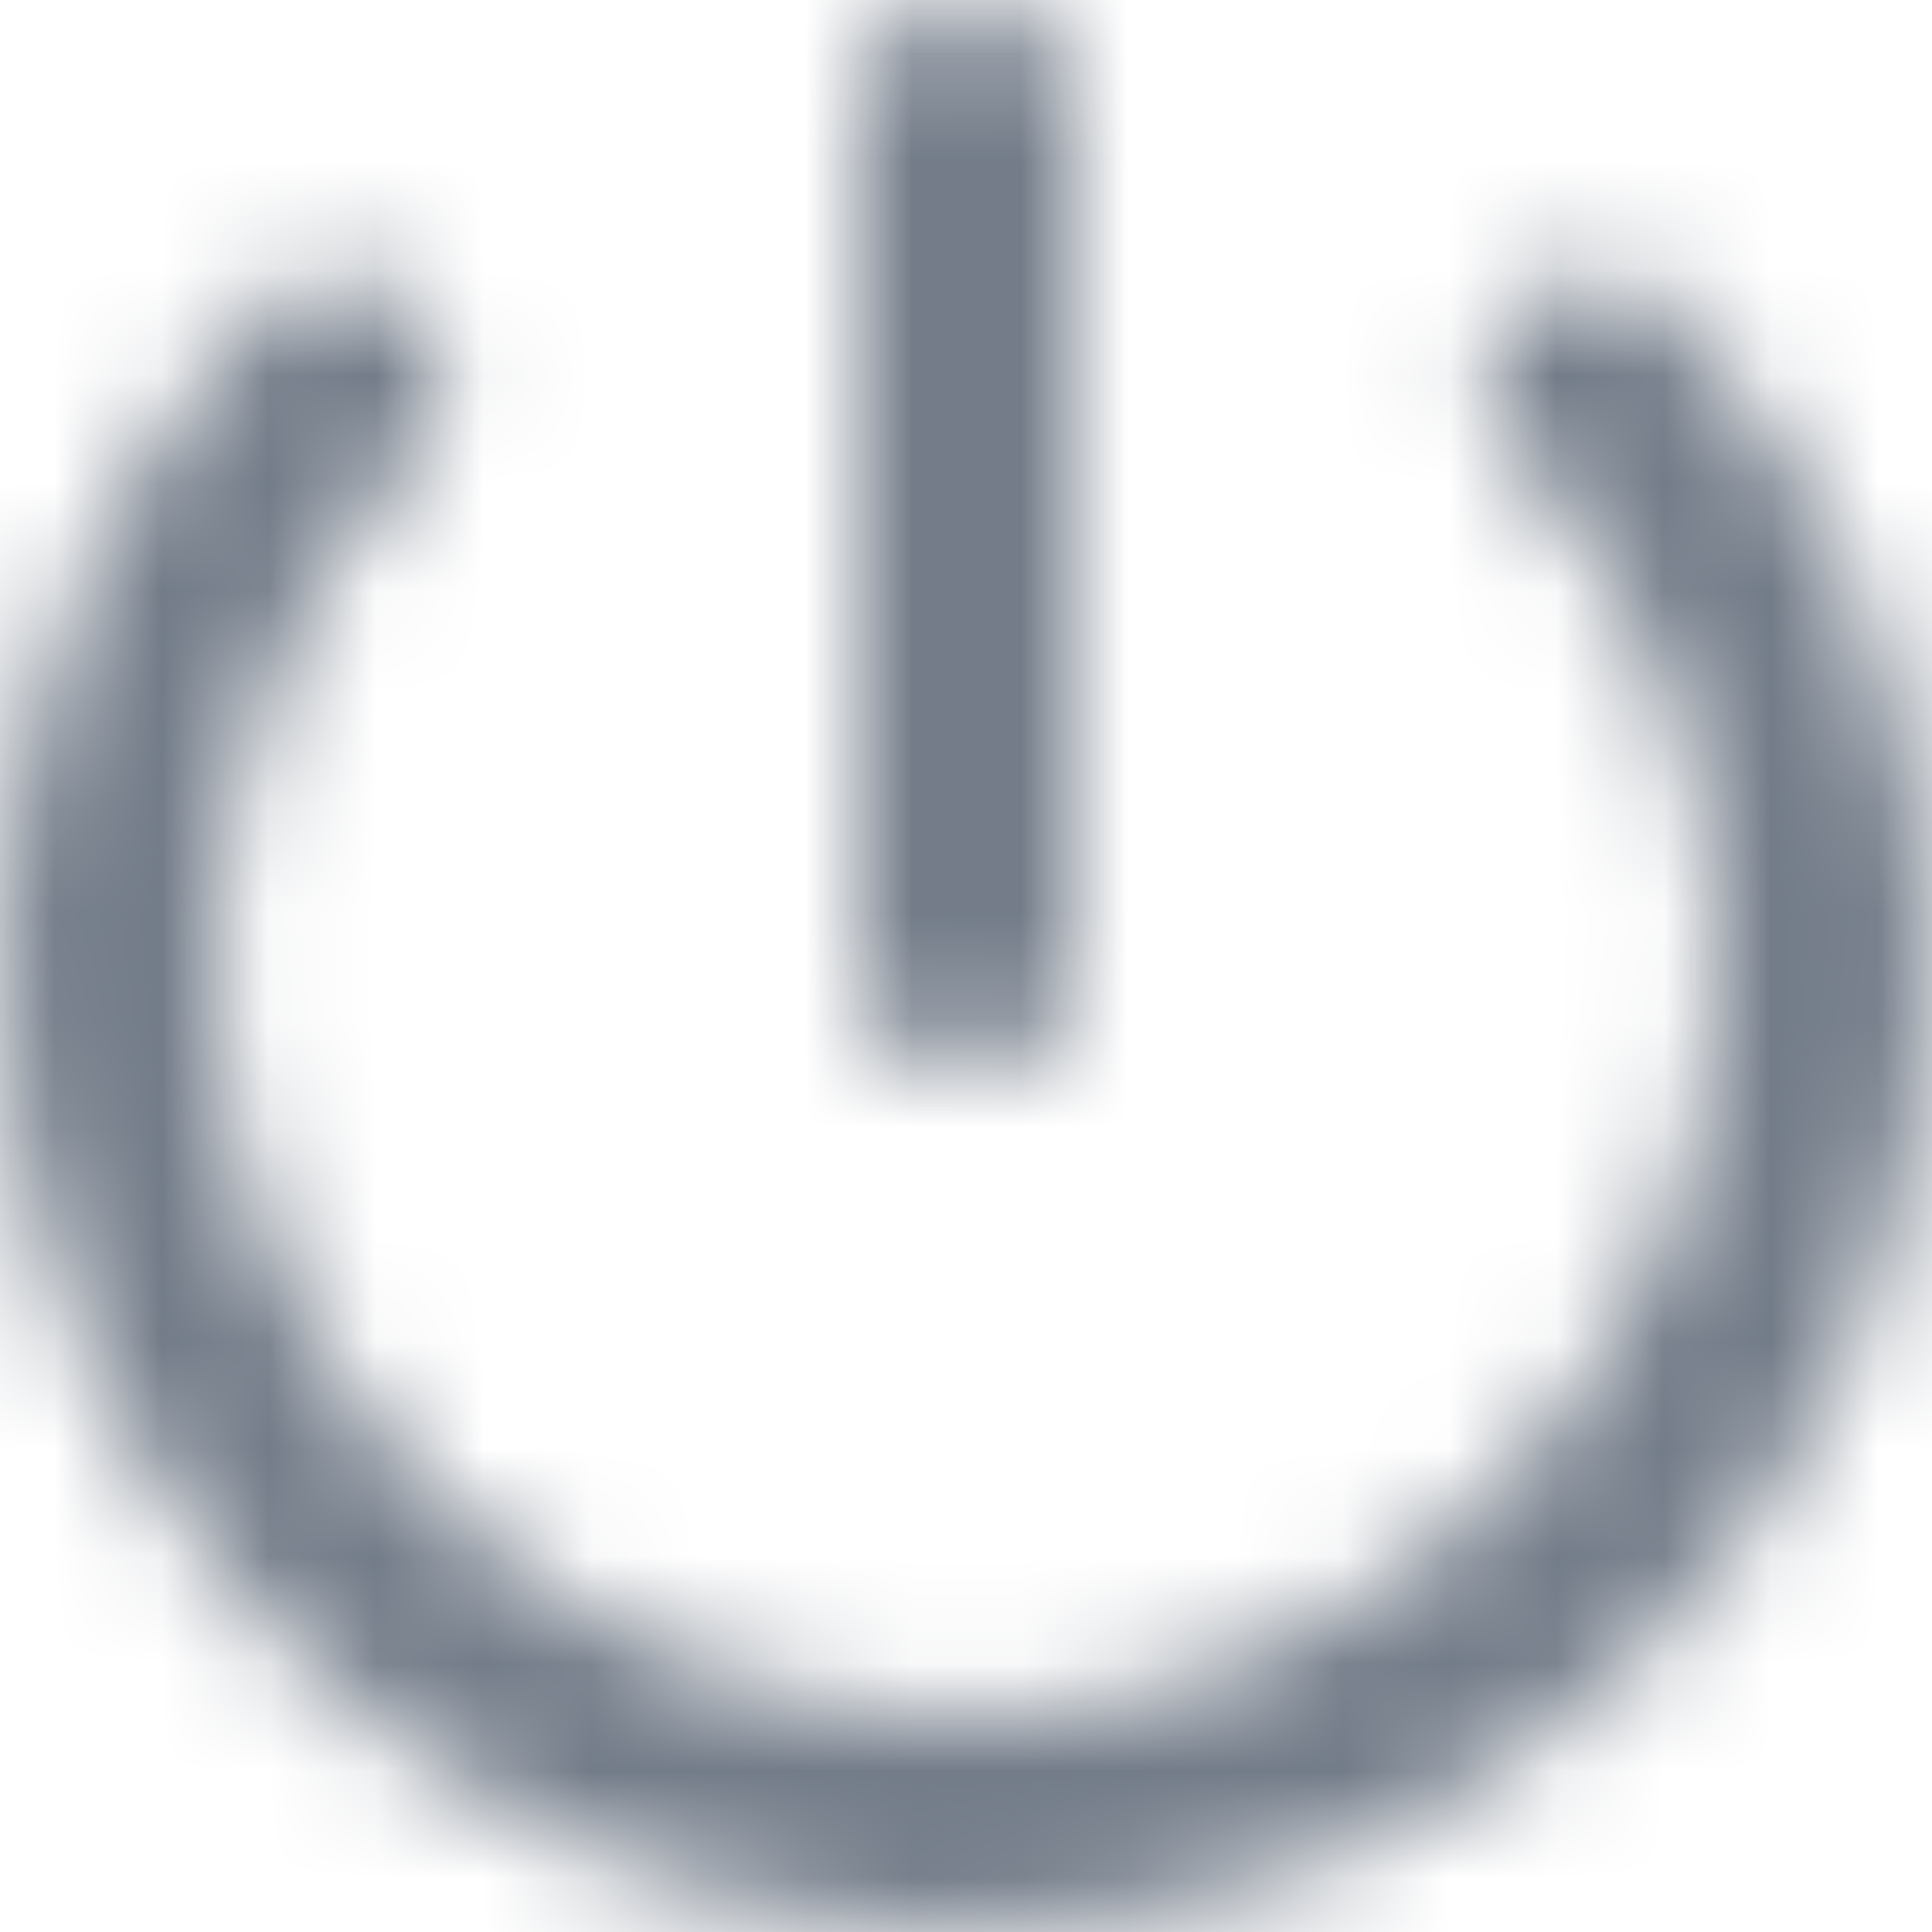 <?xml version="1.0" encoding="UTF-8"?>
<svg width="18px" height="18px" viewBox="0 0 18 18" version="1.1" xmlns="http://www.w3.org/2000/svg" xmlns:xlink="http://www.w3.org/1999/xlink">
    <!-- Generator: Sketch 52.4 (67378) - http://www.bohemiancoding.com/sketch -->
    <title>Atoms / Icons / action/power_settings_new_24px</title>
    <desc>Created with Sketch.</desc>
    <defs>
        <path d="M12.002,3.003 C11.452,3.003 11.002,3.453 11.002,4.003 L11.002,12.003 C11.002,12.553 11.452,13.003 12.002,13.003 C12.552,13.003 13.002,12.553 13.002,12.003 L13.002,4.003 C13.002,3.453 12.552,3.003 12.002,3.003 Z M17.142,5.863 C16.752,6.253 16.762,6.863 17.132,7.253 C18.262,8.453 18.962,10.053 19.002,11.823 C19.092,15.653 15.922,18.953 12.092,18.993 C8.182,19.053 5.002,15.903 5.002,12.003 C5.002,10.163 5.712,8.493 6.872,7.243 C7.242,6.853 7.242,6.243 6.862,5.863 C6.462,5.463 5.812,5.473 5.432,5.883 C3.982,7.423 3.072,9.473 3.002,11.743 C2.862,16.623 6.832,20.843 11.712,20.993 C16.812,21.153 21.002,17.063 21.002,11.993 C21.002,9.623 20.082,7.483 18.582,5.883 C18.202,5.473 17.542,5.463 17.142,5.863 Z" id="path-1"></path>
    </defs>
    <g id="⚙️-UI-Kit" stroke="none" stroke-width="1" fill="none" fill-rule="evenodd">
        <g id="Icons" transform="translate(-751, -187)">
            <g id="Stacked-Group-3" transform="translate(132, 184)">
                <g id="Atoms-/-Icons-/-action/power_settings_new_24px" transform="translate(616, 0)">
                    <mask id="mask-2" fill="white">
                        <use xlink:href="#path-1"></use>
                    </mask>
                    <g fill-rule="nonzero"></g>
                    <g id="Colors-/-Black-/-Lightest" mask="url(#mask-2)" fill="#727B88" fill-rule="evenodd">
                        <rect id="Rectangle-2" x="0" y="0" width="24" height="24"></rect>
                    </g>
                </g>
            </g>
        </g>
    </g>
</svg>
